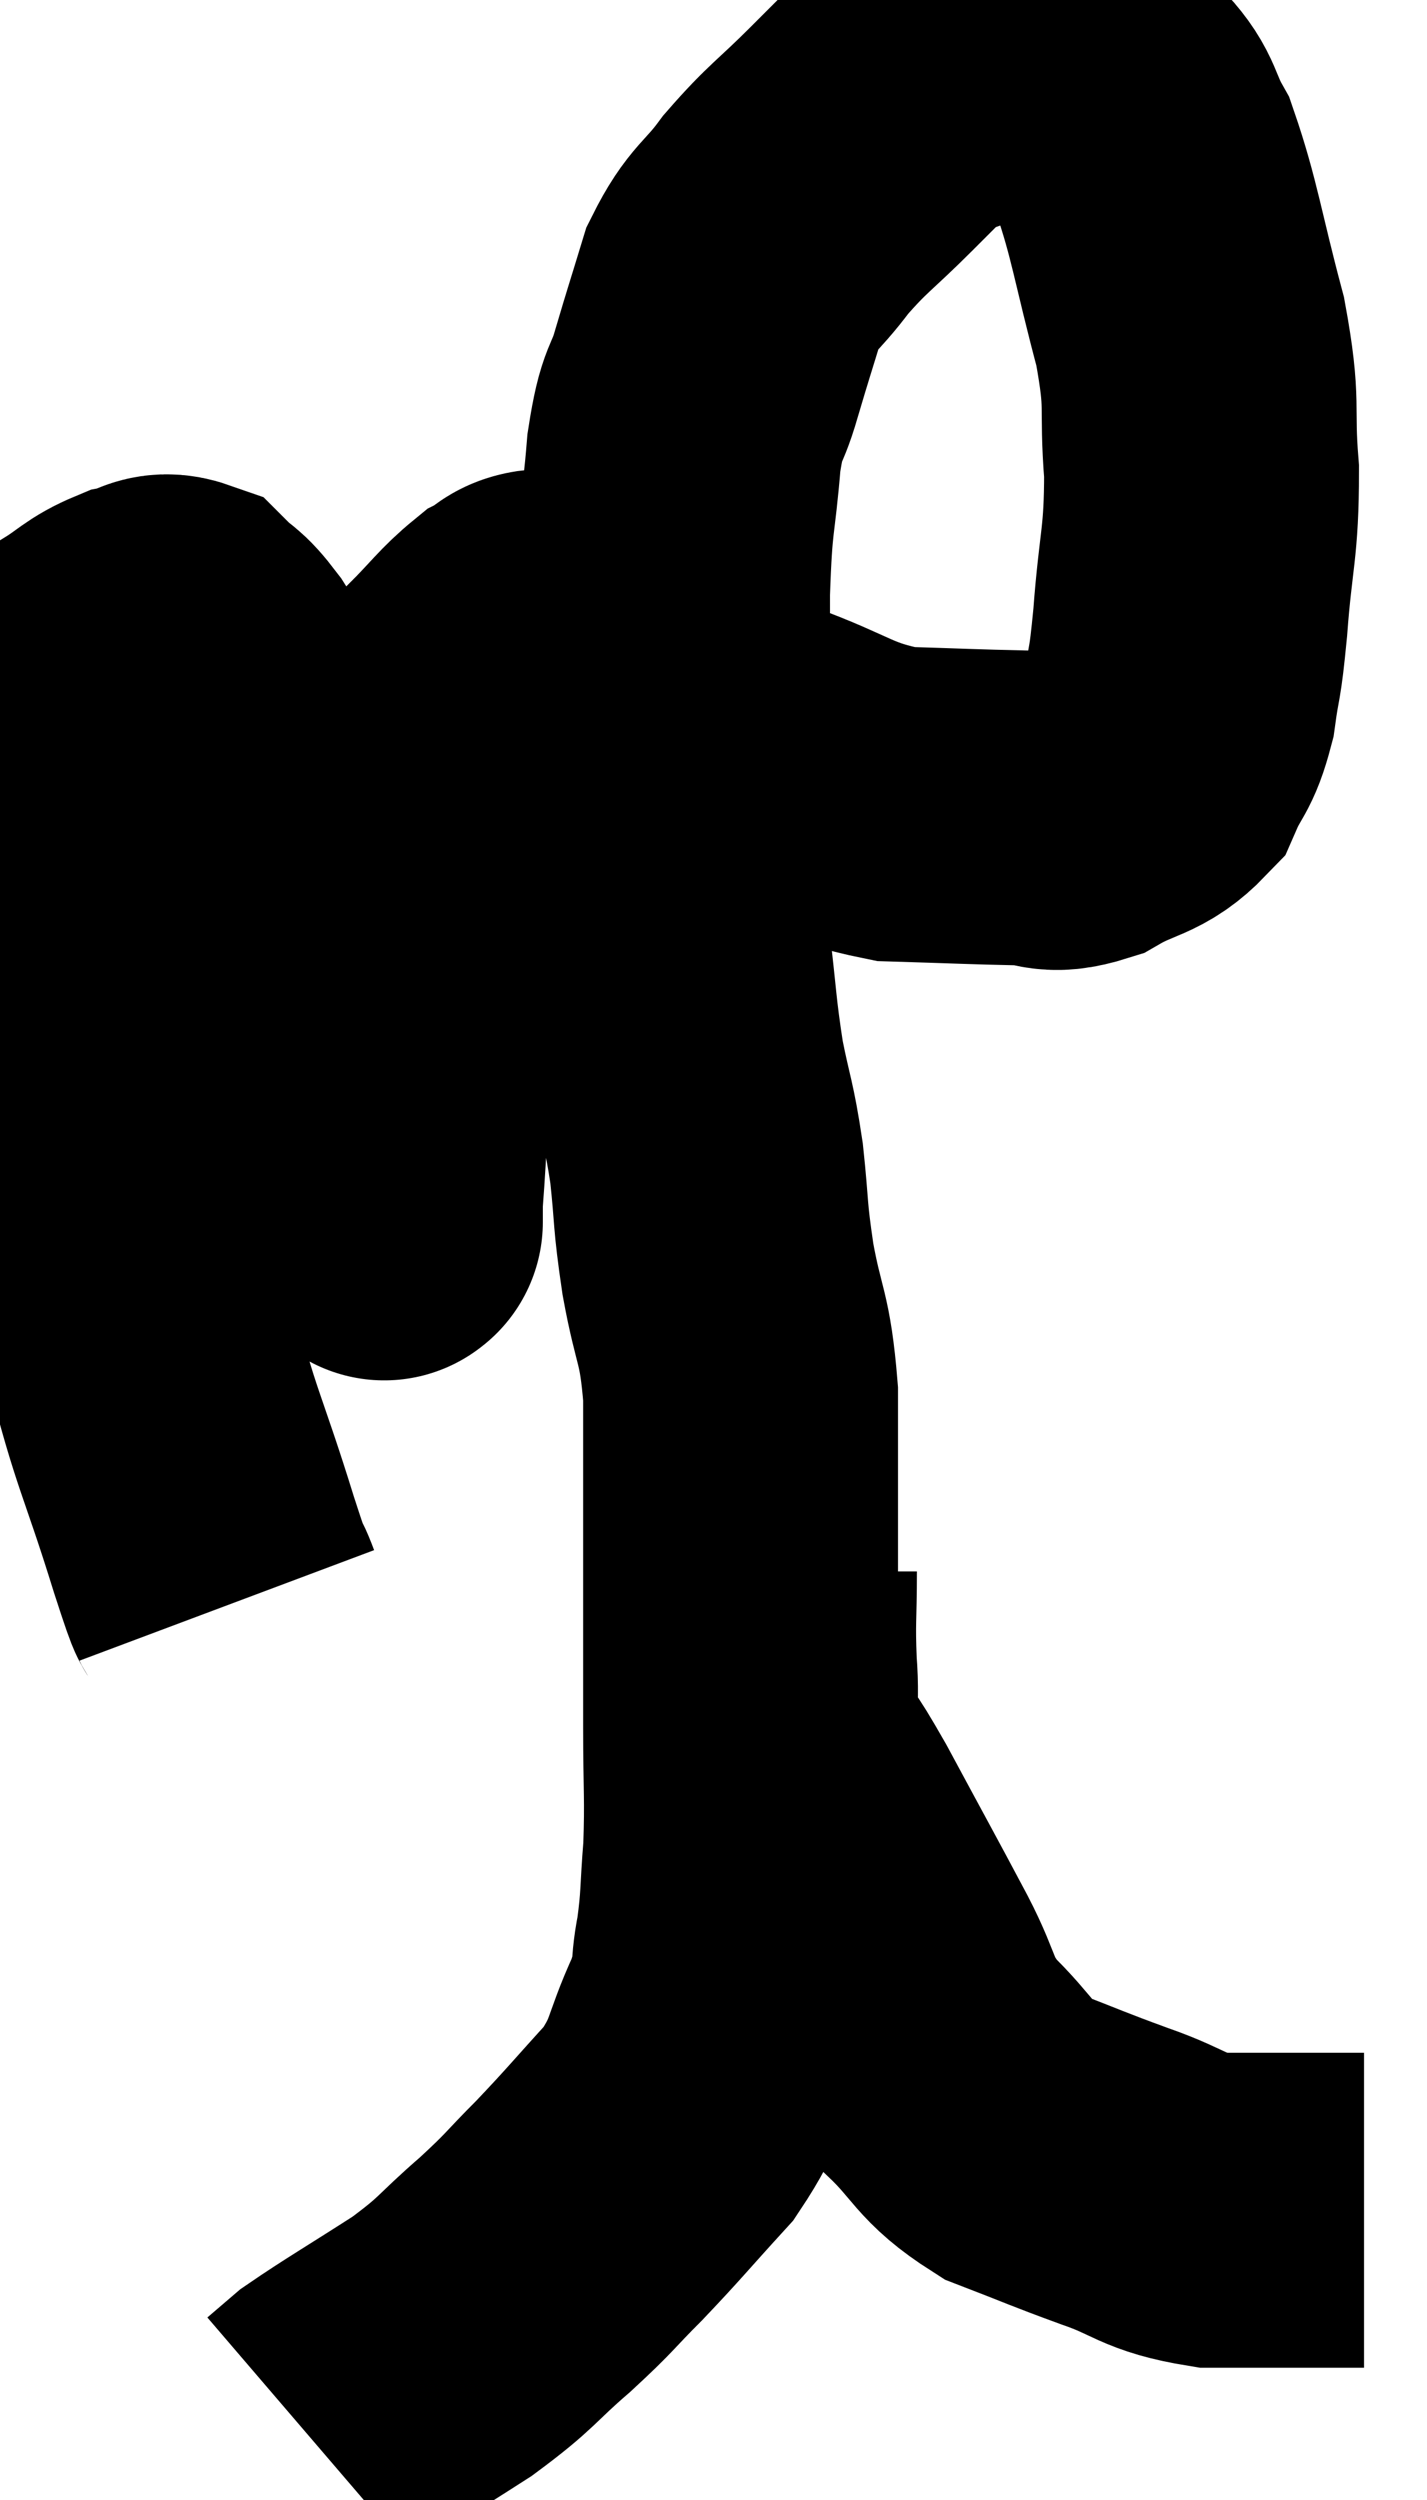 <svg xmlns="http://www.w3.org/2000/svg" viewBox="11.94 4.037 22.66 39.683" width="22.66" height="39.683"><path d="M 15.54 29.52 C 15.36 29.04, 15.525 29.625, 15.18 28.56 C 14.67 26.91, 14.58 26.925, 14.16 25.26 C 13.83 23.58, 13.785 23.4, 13.5 21.9 C 13.26 20.58, 13.155 20.4, 13.02 19.26 C 12.99 18.3, 12.975 18.165, 12.96 17.34 C 12.96 16.65, 12.915 16.545, 12.96 15.96 C 13.05 15.48, 13.05 15.315, 13.14 15 C 13.23 14.85, 13.08 14.895, 13.32 14.7 C 13.71 14.46, 13.74 14.37, 14.1 14.22 C 14.43 14.16, 14.46 13.995, 14.76 14.1 C 15.03 14.37, 15.015 14.265, 15.3 14.64 C 15.6 15.12, 15.585 14.94, 15.9 15.6 C 16.23 16.44, 16.155 16.065, 16.56 17.28 C 17.04 18.87, 17.175 19.095, 17.52 20.46 C 17.73 21.6, 17.805 22.005, 17.94 22.74 C 18 23.07, 18.03 23.235, 18.06 23.4 C 18.06 23.4, 18.06 23.475, 18.06 23.4 C 18.06 23.25, 18.015 23.76, 18.06 23.1 C 18.15 21.93, 18.105 21.96, 18.24 20.76 C 18.42 19.53, 18.465 19.41, 18.6 18.3 C 18.69 17.31, 18.615 17.13, 18.78 16.32 C 19.02 15.69, 18.93 15.585, 19.26 15.06 C 19.68 14.64, 19.77 14.49, 20.1 14.22 C 20.34 14.1, 20.295 14.01, 20.58 13.98 C 20.91 14.04, 20.865 13.935, 21.24 14.1 C 21.66 14.37, 21.72 14.385, 22.08 14.64 C 22.38 14.88, 22.2 14.775, 22.68 15.12 C 23.34 15.57, 23.13 15.6, 24 16.02 C 25.08 16.41, 25.125 16.59, 26.16 16.8 C 27.15 16.83, 27.405 16.845, 28.14 16.86 C 28.62 16.86, 28.575 17.025, 29.1 16.86 C 29.67 16.53, 29.85 16.605, 30.24 16.2 C 30.45 15.72, 30.51 15.81, 30.66 15.24 C 30.75 14.58, 30.75 14.85, 30.84 13.92 C 30.93 12.72, 31.02 12.675, 31.02 11.52 C 30.93 10.41, 31.065 10.53, 30.84 9.3 C 30.48 7.95, 30.435 7.515, 30.12 6.6 C 29.85 6.12, 29.925 6.015, 29.58 5.64 C 29.16 5.37, 29.145 5.25, 28.74 5.1 C 28.35 5.07, 28.335 5.025, 27.96 5.04 C 27.6 5.1, 27.66 5.025, 27.24 5.16 C 26.76 5.37, 26.685 5.31, 26.28 5.58 C 25.95 5.91, 26.085 5.775, 25.62 6.24 C 25.02 6.84, 24.93 6.855, 24.42 7.44 C 24 8.01, 23.895 7.95, 23.58 8.58 C 23.37 9.27, 23.355 9.3, 23.16 9.96 C 22.98 10.59, 22.935 10.35, 22.8 11.22 C 22.71 12.33, 22.665 12.105, 22.62 13.44 C 22.62 15, 22.62 15.165, 22.62 16.56 C 22.62 17.79, 22.56 17.91, 22.62 19.02 C 22.74 20.01, 22.725 20.13, 22.86 21 C 23.01 21.75, 23.04 21.705, 23.16 22.5 C 23.25 23.34, 23.205 23.265, 23.34 24.18 C 23.52 25.17, 23.61 25.065, 23.7 26.16 C 23.7 27.36, 23.7 27.675, 23.7 28.56 C 23.7 29.13, 23.7 28.98, 23.7 29.7 C 23.7 30.57, 23.7 30.51, 23.7 31.44 C 23.7 32.43, 23.73 32.565, 23.7 33.42 C 23.64 34.14, 23.67 34.2, 23.58 34.86 C 23.46 35.46, 23.595 35.34, 23.34 36.06 C 22.95 36.9, 23.07 36.975, 22.56 37.74 C 21.93 38.43, 21.87 38.52, 21.3 39.12 C 20.79 39.63, 20.865 39.6, 20.28 40.14 C 19.62 40.71, 19.71 40.725, 18.96 41.28 C 18.12 41.82, 17.805 42, 17.28 42.36 C 17.07 42.54, 16.965 42.63, 16.86 42.72 C 16.86 42.72, 16.86 42.72, 16.86 42.72 L 16.86 42.72" fill="none" stroke="black" stroke-width="5"></path><path d="M 24 28.98 C 24 29.73, 23.97 29.745, 24 30.48 C 24.06 31.2, 23.925 31.305, 24.12 31.92 C 24.45 32.43, 24.3 32.1, 24.78 32.94 C 25.41 34.11, 25.53 34.32, 26.04 35.28 C 26.43 36.03, 26.31 36.105, 26.82 36.78 C 27.45 37.38, 27.375 37.53, 28.08 37.98 C 28.86 38.28, 28.86 38.295, 29.64 38.58 C 30.42 38.85, 30.375 38.985, 31.2 39.12 C 32.07 39.12, 32.415 39.12, 32.94 39.12 C 33.12 39.12, 33.18 39.12, 33.3 39.12 C 33.36 39.12, 33.39 39.12, 33.42 39.12 C 33.42 39.12, 33.375 39.12, 33.42 39.12 L 33.6 39.12" fill="none" stroke="black" stroke-width="5"></path></svg>